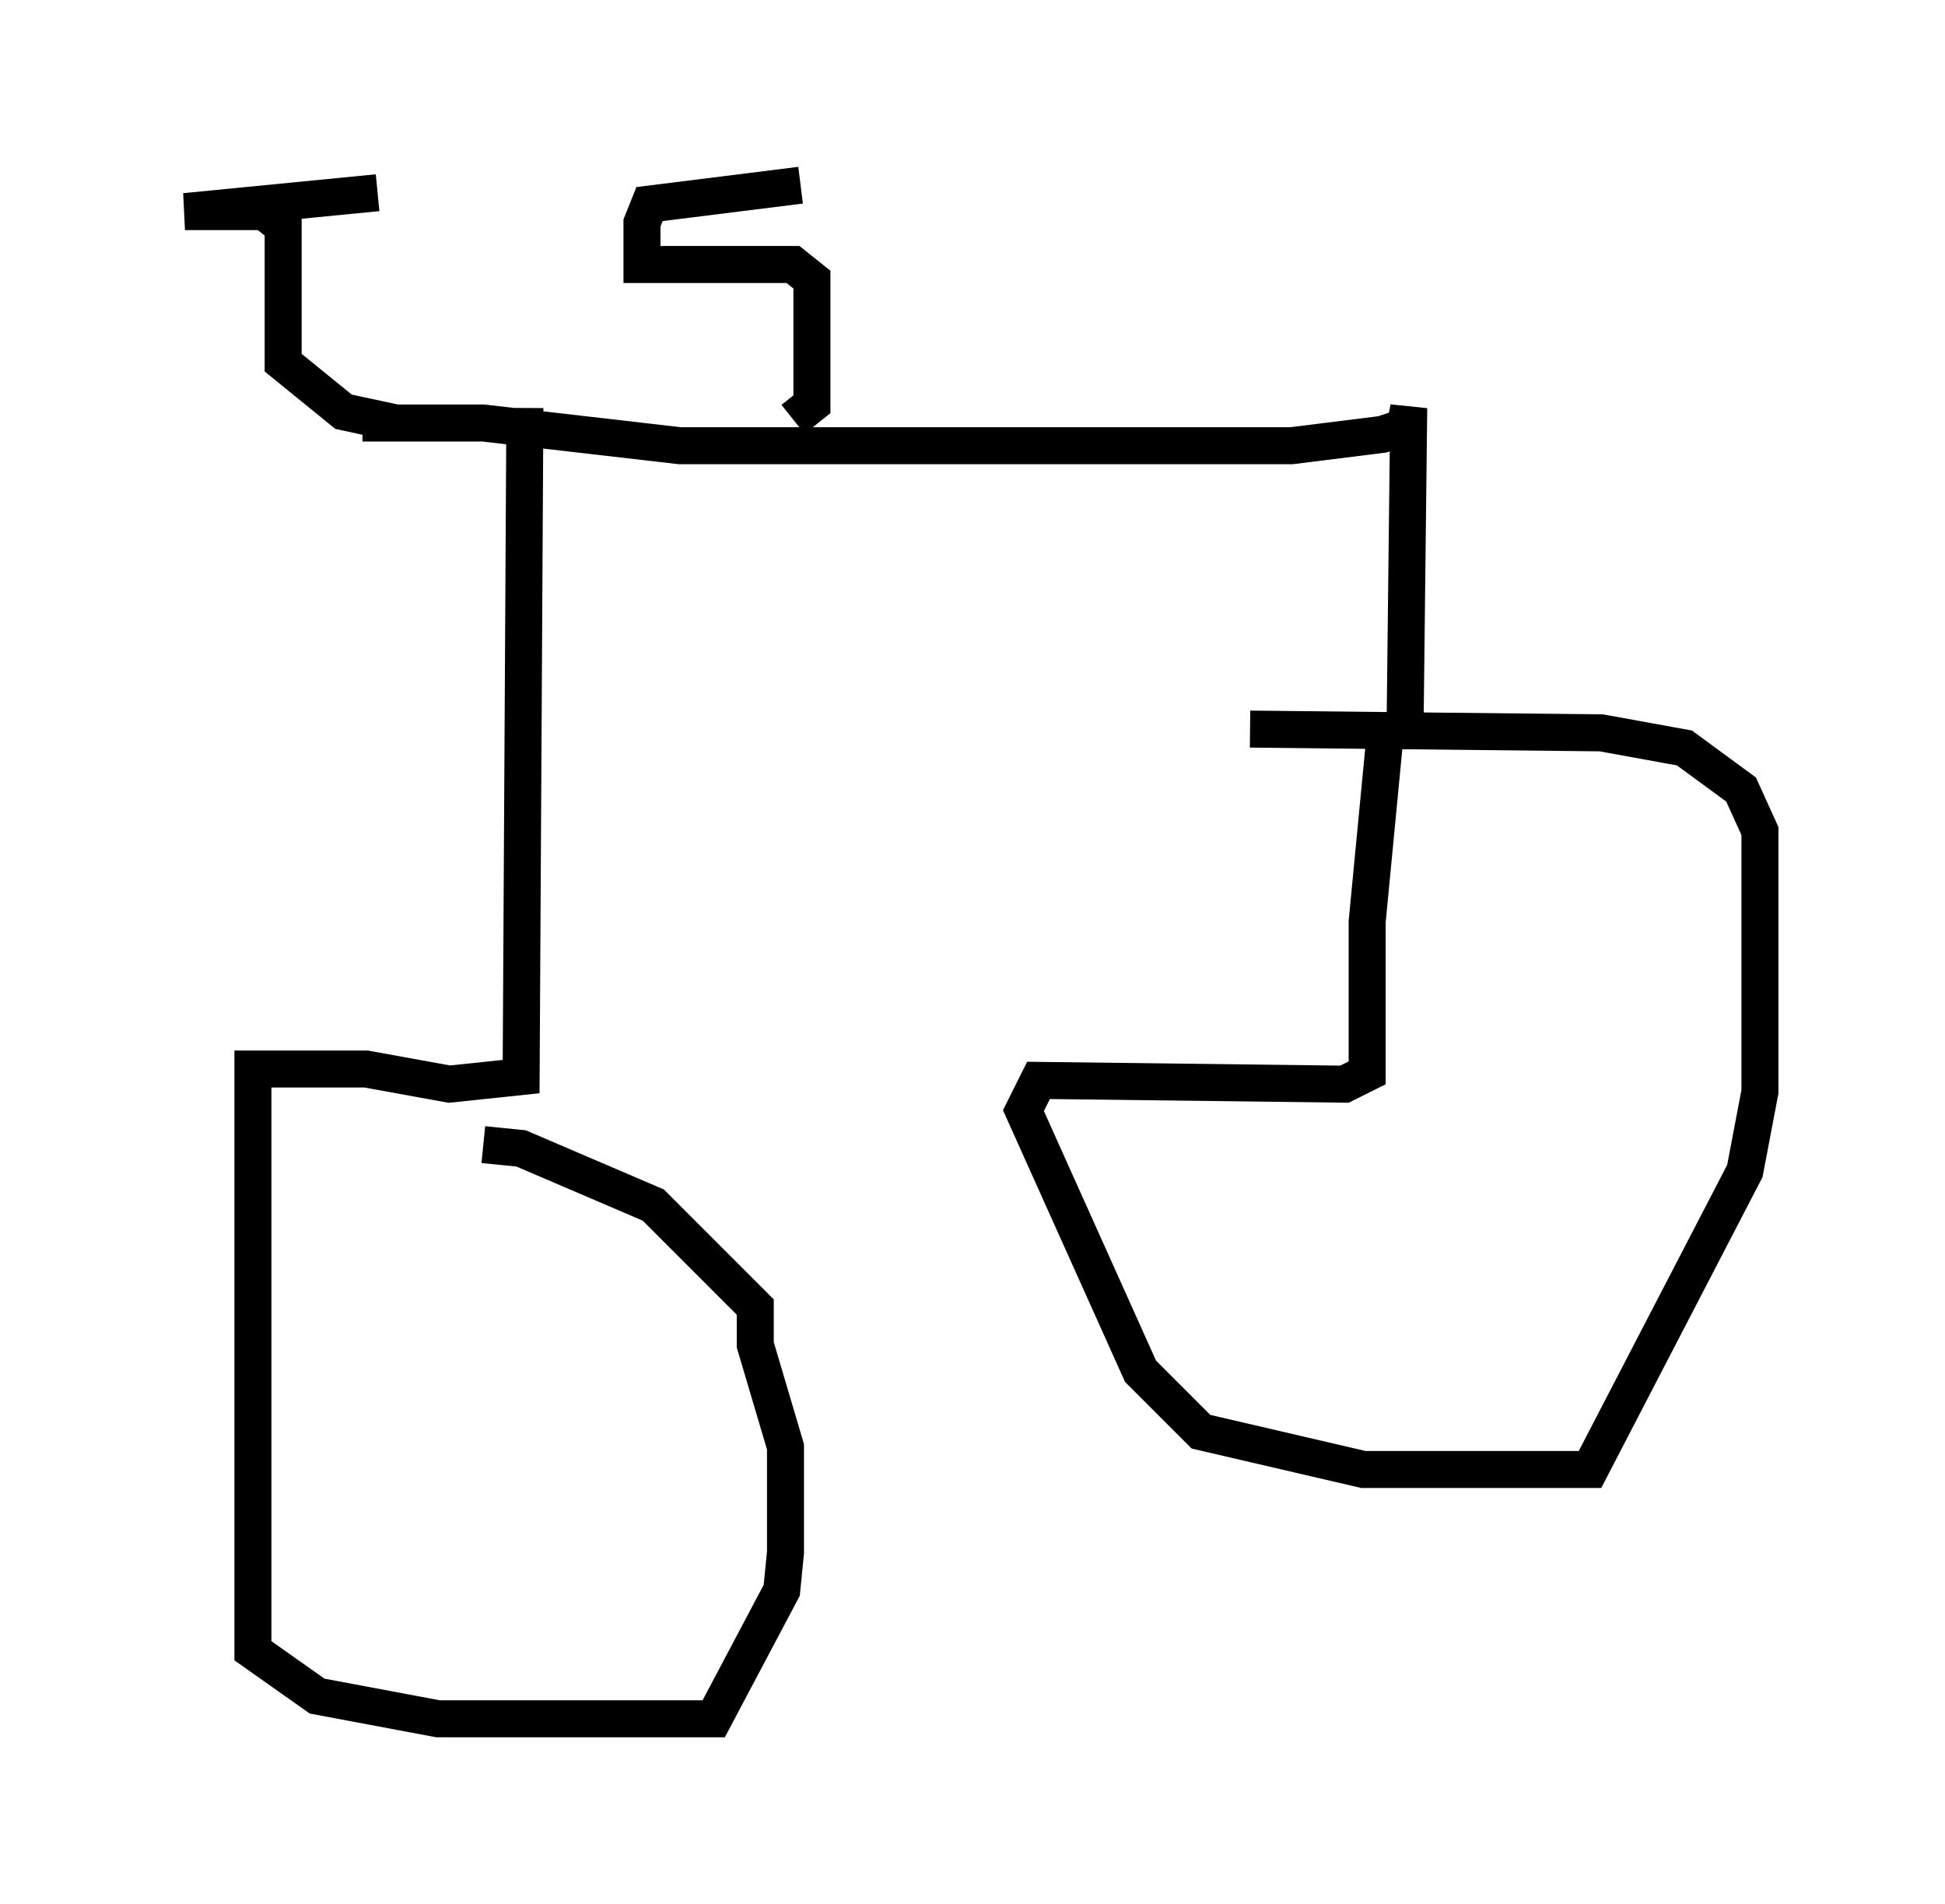 <?xml version="1.0" encoding="utf-8" ?>
<svg baseProfile="full" height="51.446" version="1.1" width="52.569" xmlns="http://www.w3.org/2000/svg" xmlns:ev="http://www.w3.org/2001/xml-events" xmlns:xlink="http://www.w3.org/1999/xlink"><defs /><rect fill="white" height="51.446" width="52.569" x="0" y="0" /><path d="M12.656, 10.819 m2.858, -2.756 l0.0, 0.0 m-5.717, 3.369 l3.267, 0.0 5.308, 0.613 l16.538, 0.0 2.45, -0.306 l0.613, -0.204 0.102, -0.51 l-0.102, 8.881 m-23.786, -8.881 l-0.102, 18.069 -1.94, 0.204 l-2.246, -0.408 -3.063, 0.0 l0.0, 15.721 1.735, 1.225 l3.267, 0.613 7.452, 0.0 l1.838, -3.471 0.102, -1.021 l0.0, -2.858 -0.817, -2.756 l0.0, -1.021 -2.756, -2.756 l-3.573, -1.531 -1.021, -0.102 m24.398, -11.331 l-0.51, 5.308 0.0, 4.083 l-0.613, 0.306 -8.269, -0.102 l-0.408, 0.817 3.165, 7.044 l1.633, 1.633 4.39, 1.021 l6.125, 0.0 4.185, -8.065 l0.408, -2.144 0.0, -7.044 l-0.51, -1.123 -1.531, -1.123 l-2.246, -0.408 -9.494, -0.102 m-23.071, -8.269 l-1.429, -0.306 -1.633, -1.327 l0.0, -3.675 -0.51, -0.408 l-2.144, 0.0 5.206, -0.51 m11.229, 6.125 l0.51, -0.408 0.0, -3.369 l-0.51, -0.408 -4.083, 0.0 l0.0, -1.123 0.204, -0.51 l4.083, -0.51 " fill="none" stroke="black" stroke-width="1" /></svg>